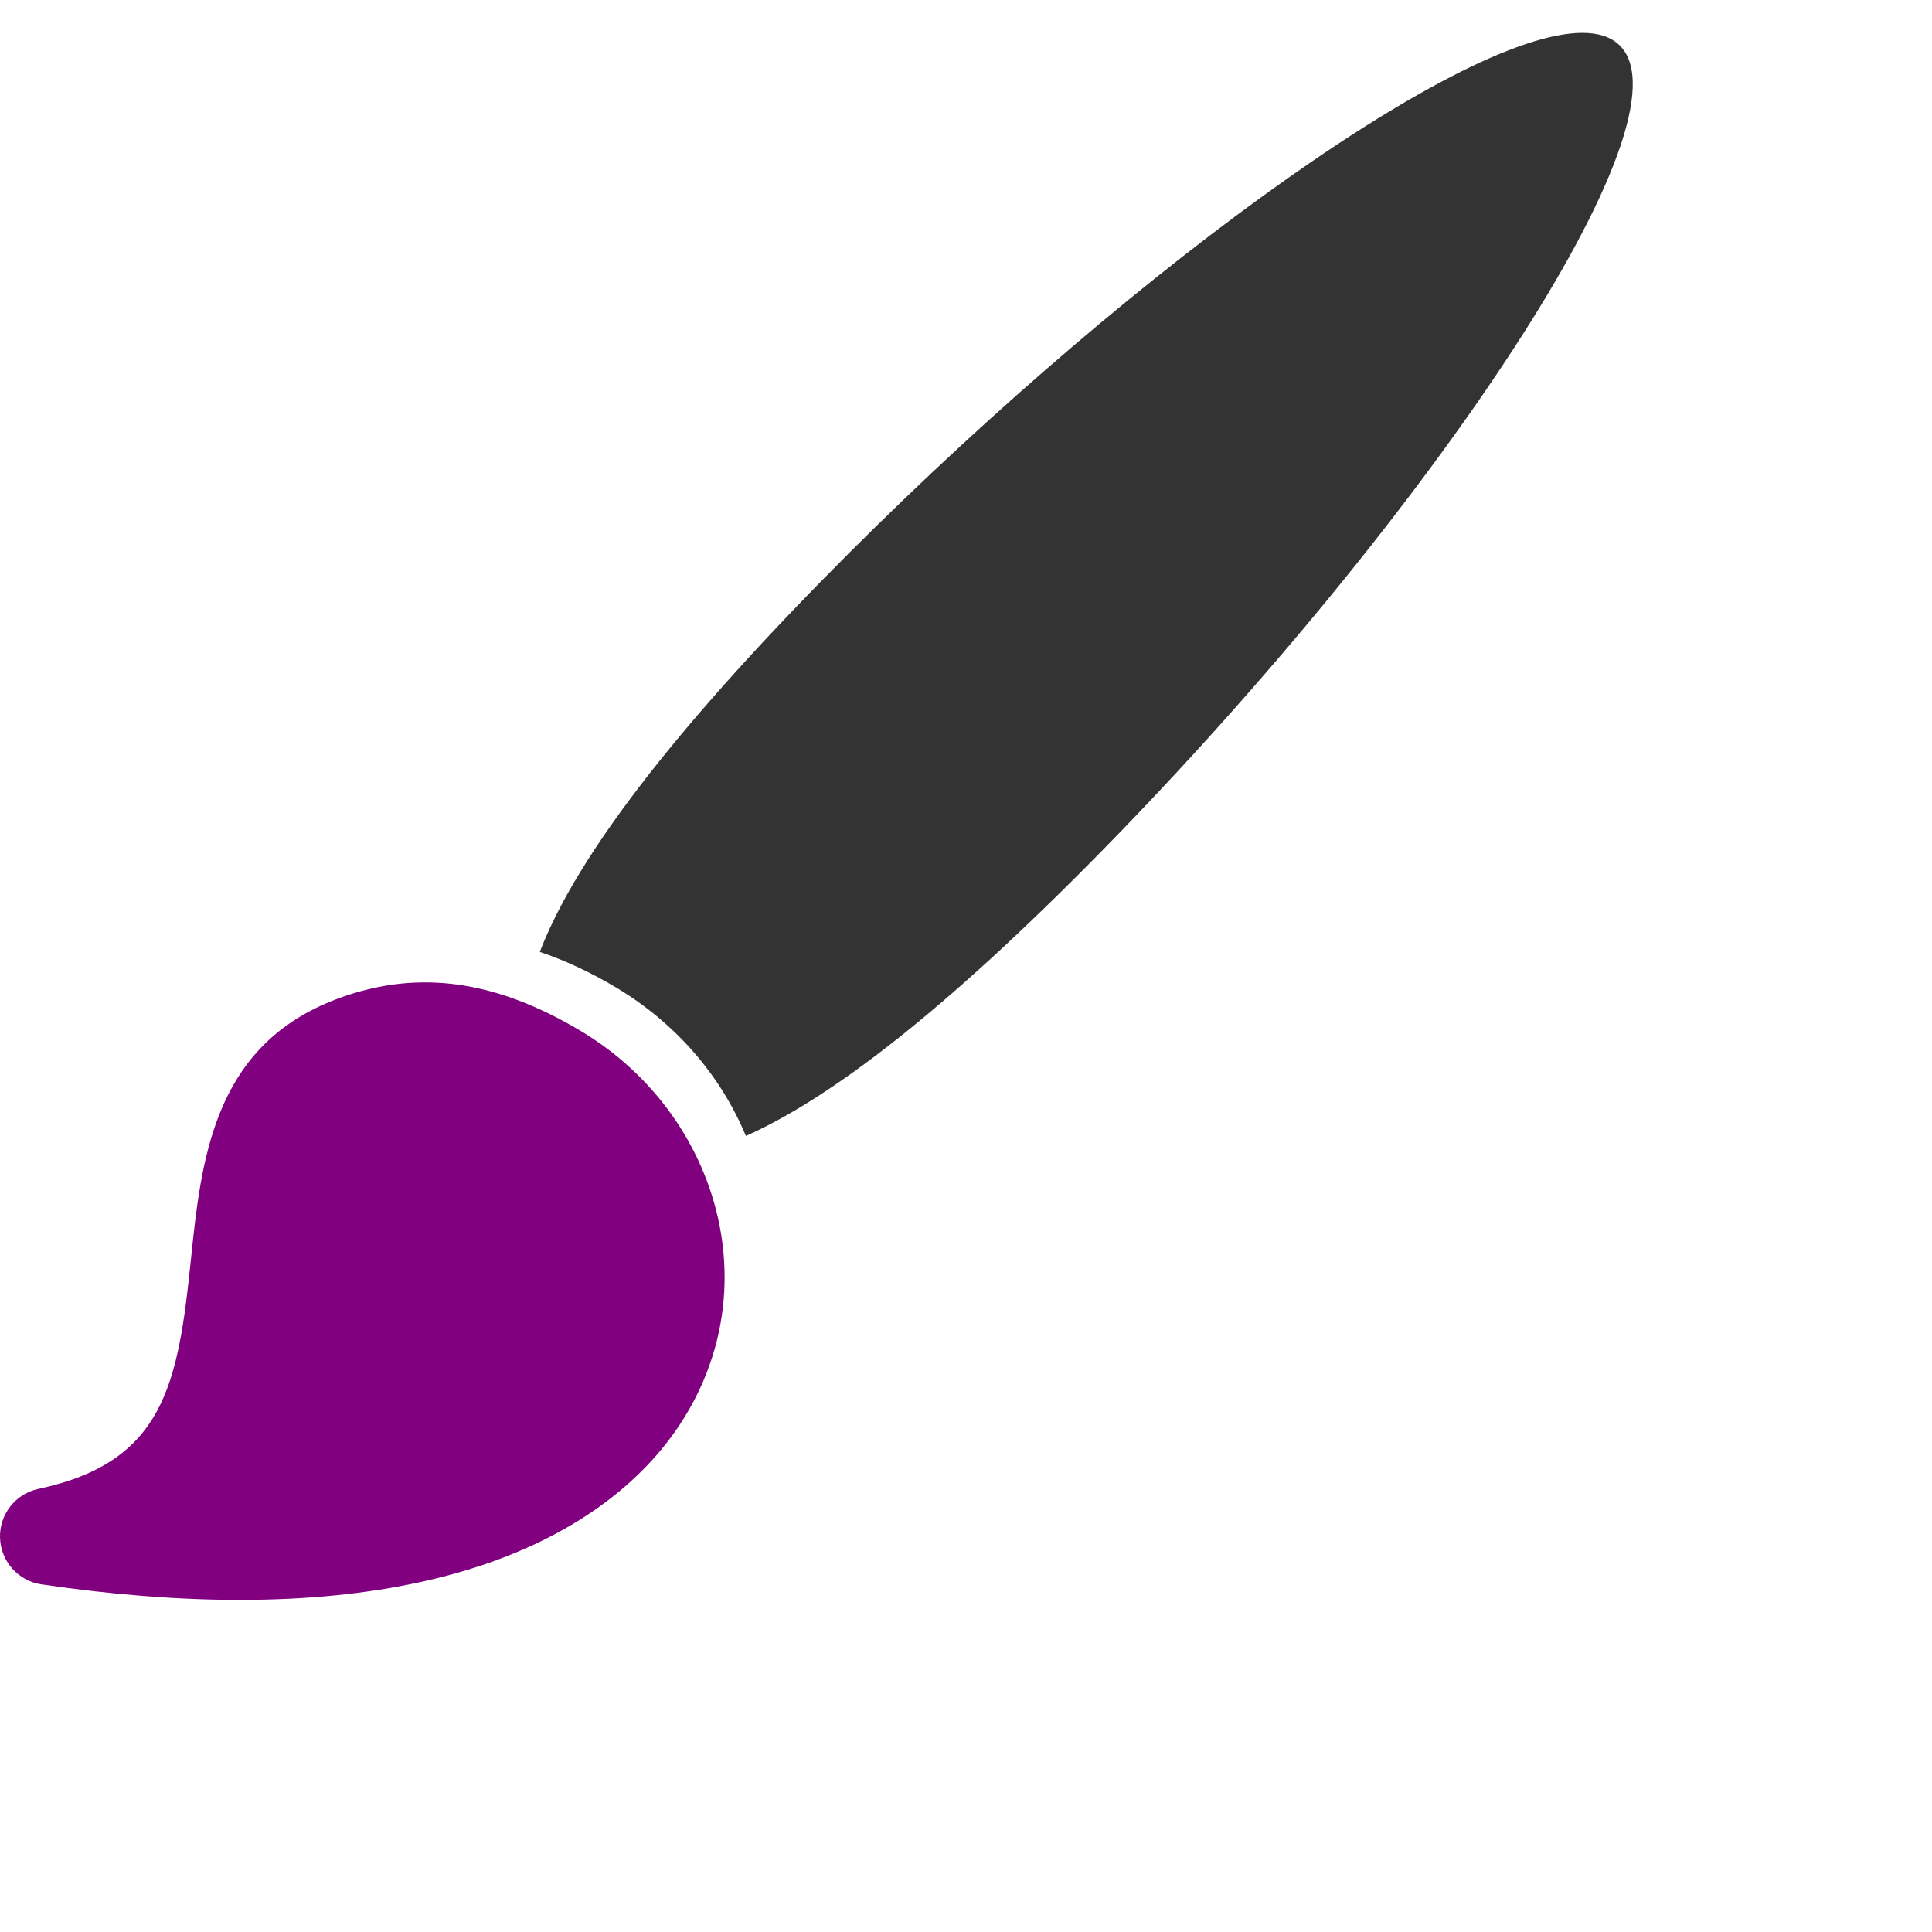 
<svg
  version="1.1"
  fill="#333"
  viewBox="0 0 500 500"
  width="32" 
  height="32"
  xmlns="http://www.w3.org/2000/svg"
  xml:space="preserve"
>
  <g>
    <path d="M419.061,11.643c-2.223-2.127-5.45-3.139-9.544-3.139c-32.927,0-122.005,65.392-196.859,141.77   
        c-42.696,43.557-64.478,74.066-72.961,96.074c6.455,2.162,13.001,5.199,19.671,9.167c5.219,3.105,10.092,6.77,14.468,10.88   
        c0.006,0.002,0.008,0.004,0.014,0.006c8.528,8.007,14.971,17.444,19.188,27.578c21.773-9.709,51.271-32.1,92.405-74.059   
        C369.608,134.048,439.164,30.877,419.061,11.643z" 
    />
    <path 
      class="icon-svg-change"
      fill="#800080"
      d="M150.175,266.736c-11.455-6.818-22.257-10.794-32.808-12.057c-2.466-0.295-4.918-0.443-7.361-0.443   
        c-8.065,0-16.189,1.62-24.149,4.817c-30.825,12.389-33.835,41.568-36.491,67.315c-3.306,32.045-6.979,52.036-39.43,58.957   
        c-5.942,1.268-10.125,6.608-9.93,12.682c0.195,6.074,4.711,11.136,10.723,12.02c18.16,2.67,35.401,4.023,51.246,4.024   
        c0.004,0,0.007,0,0.011,0c34.558,0,63.052-6.296,84.689-18.712c19.855-11.393,33.144-27.572,38.43-46.788   
        c2.911-10.582,3.135-21.488,1.005-31.951C182.025,296.534,169.276,278.103,150.175,266.736z" 
    />
  </g>
</svg>
